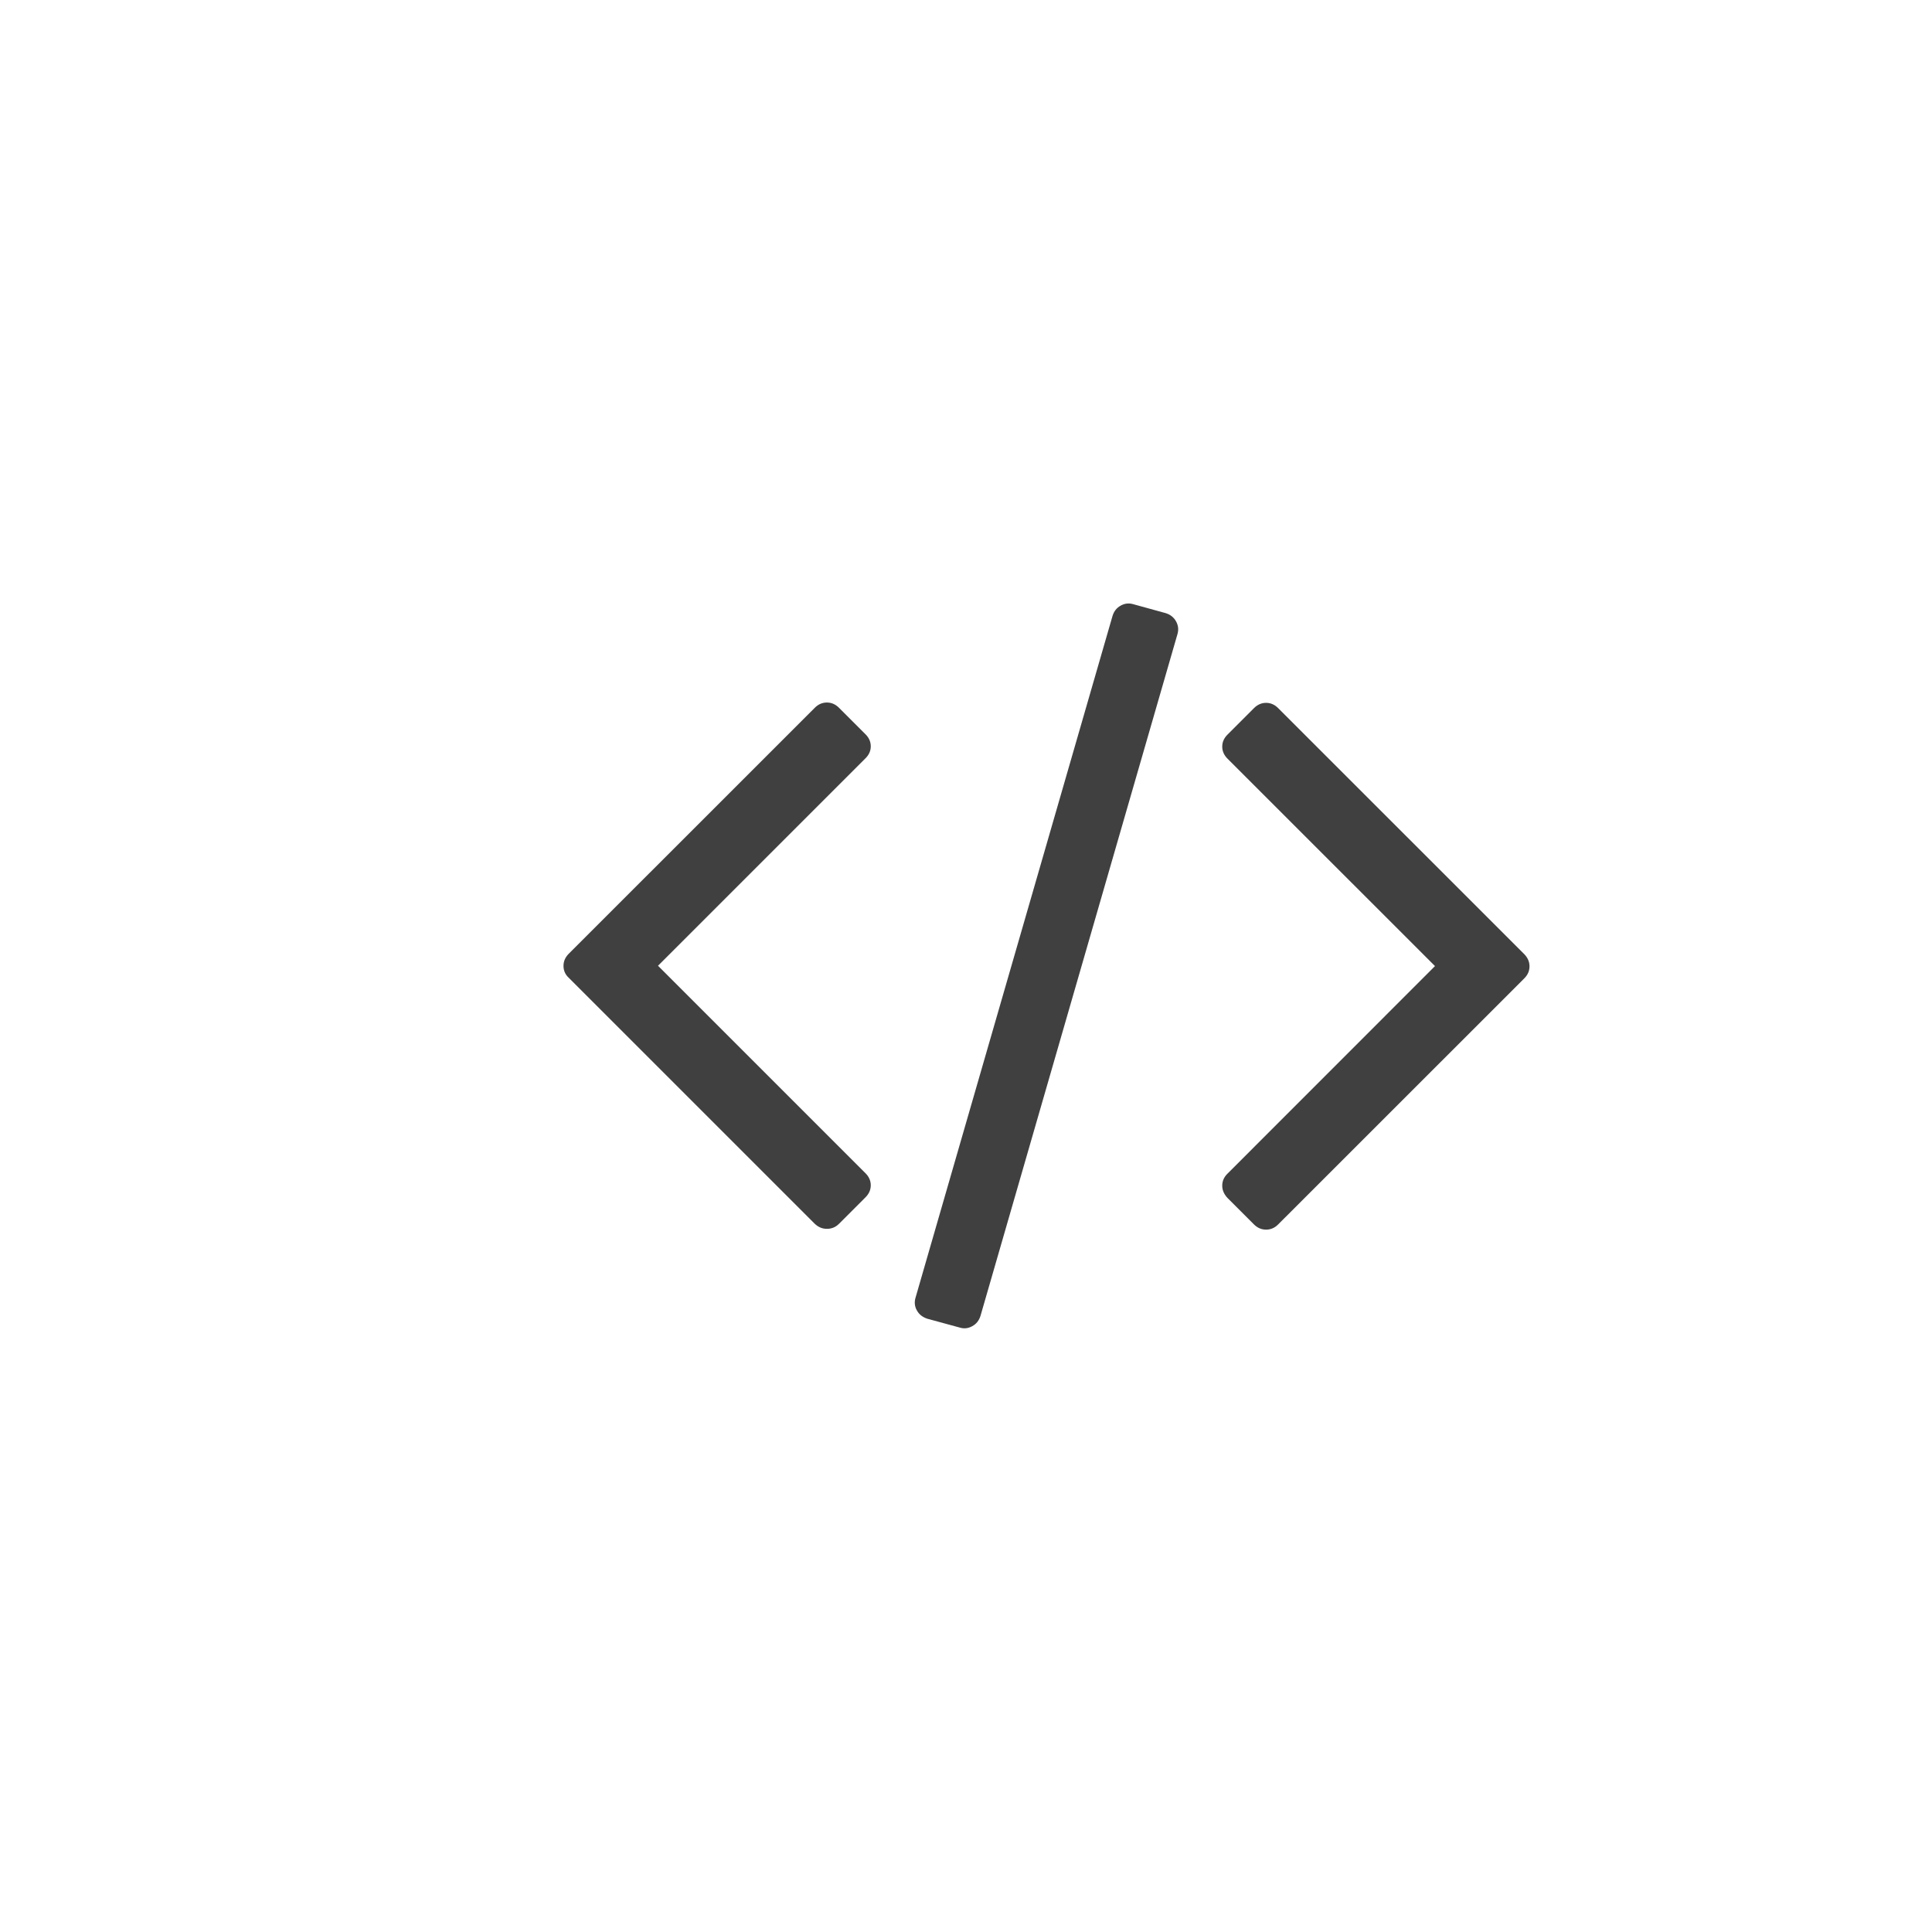 <?xml version="1.0" encoding="utf-8"?>
<!-- Generator: Adobe Illustrator 16.0.0, SVG Export Plug-In . SVG Version: 6.00 Build 0)  -->
<!DOCTYPE svg PUBLIC "-//W3C//DTD SVG 1.1//EN" "http://www.w3.org/Graphics/SVG/1.1/DTD/svg11.dtd">
<svg version="1.1" id="Layer_1" xmlns="http://www.w3.org/2000/svg" xmlns:xlink="http://www.w3.org/1999/xlink" x="0px" y="0px"
	 width="24px" height="24px" viewBox="-305.5 396.5 24 24" enable-background="new -305.5 396.5 24 24" xml:space="preserve">
<g>
	<line fill="none" stroke="#449FDB" x1="0" y1="0" x2="0" y2="0"/>
</g>
<path fill="#404040" d="M-298.5,408.499c0-0.057,0.021-0.106,0.065-0.151l3.056-3.055c0.043-0.044,0.094-0.066,0.151-0.066
	s0.107,0.022,0.151,0.066l0.328,0.328c0.044,0.043,0.066,0.094,0.066,0.15c0,0.056-0.022,0.106-0.066,0.149l-2.577,2.577
	l2.577,2.577c0.044,0.043,0.066,0.095,0.066,0.149c0,0.058-0.022,0.107-0.066,0.151l-0.328,0.328
	c-0.044,0.044-0.094,0.063-0.151,0.063s-0.107-0.021-0.151-0.063l-3.056-3.056C-298.479,408.606-298.5,408.555-298.5,408.499z
	 M-294.126,412.617l2.446-8.465c0.018-0.059,0.051-0.101,0.102-0.129c0.05-0.028,0.101-0.033,0.154-0.018l0.406,0.112
	c0.057,0.018,0.1,0.052,0.128,0.103c0.028,0.051,0.033,0.104,0.016,0.16l-2.446,8.466c-0.018,0.058-0.052,0.101-0.102,0.128
	c-0.05,0.028-0.102,0.034-0.154,0.018l-0.407-0.111c-0.057-0.02-0.1-0.052-0.128-0.104
	C-294.138,412.729-294.144,412.674-294.126,412.617z M-290.317,411.229c0-0.058,0.022-0.107,0.066-0.15l2.577-2.578l-2.577-2.576
	c-0.044-0.044-0.066-0.095-0.066-0.15c0-0.057,0.022-0.106,0.066-0.15l0.328-0.328c0.044-0.044,0.094-0.066,0.151-0.066
	c0.056,0,0.107,0.022,0.15,0.066l3.057,3.056c0.043,0.044,0.065,0.095,0.065,0.15c0,0.058-0.021,0.107-0.065,0.151l-3.057,3.056
	c-0.043,0.044-0.094,0.065-0.15,0.065c-0.057,0-0.107-0.021-0.151-0.065l-0.328-0.328
	C-290.295,411.335-290.317,411.284-290.317,411.229z"/>
</svg>
